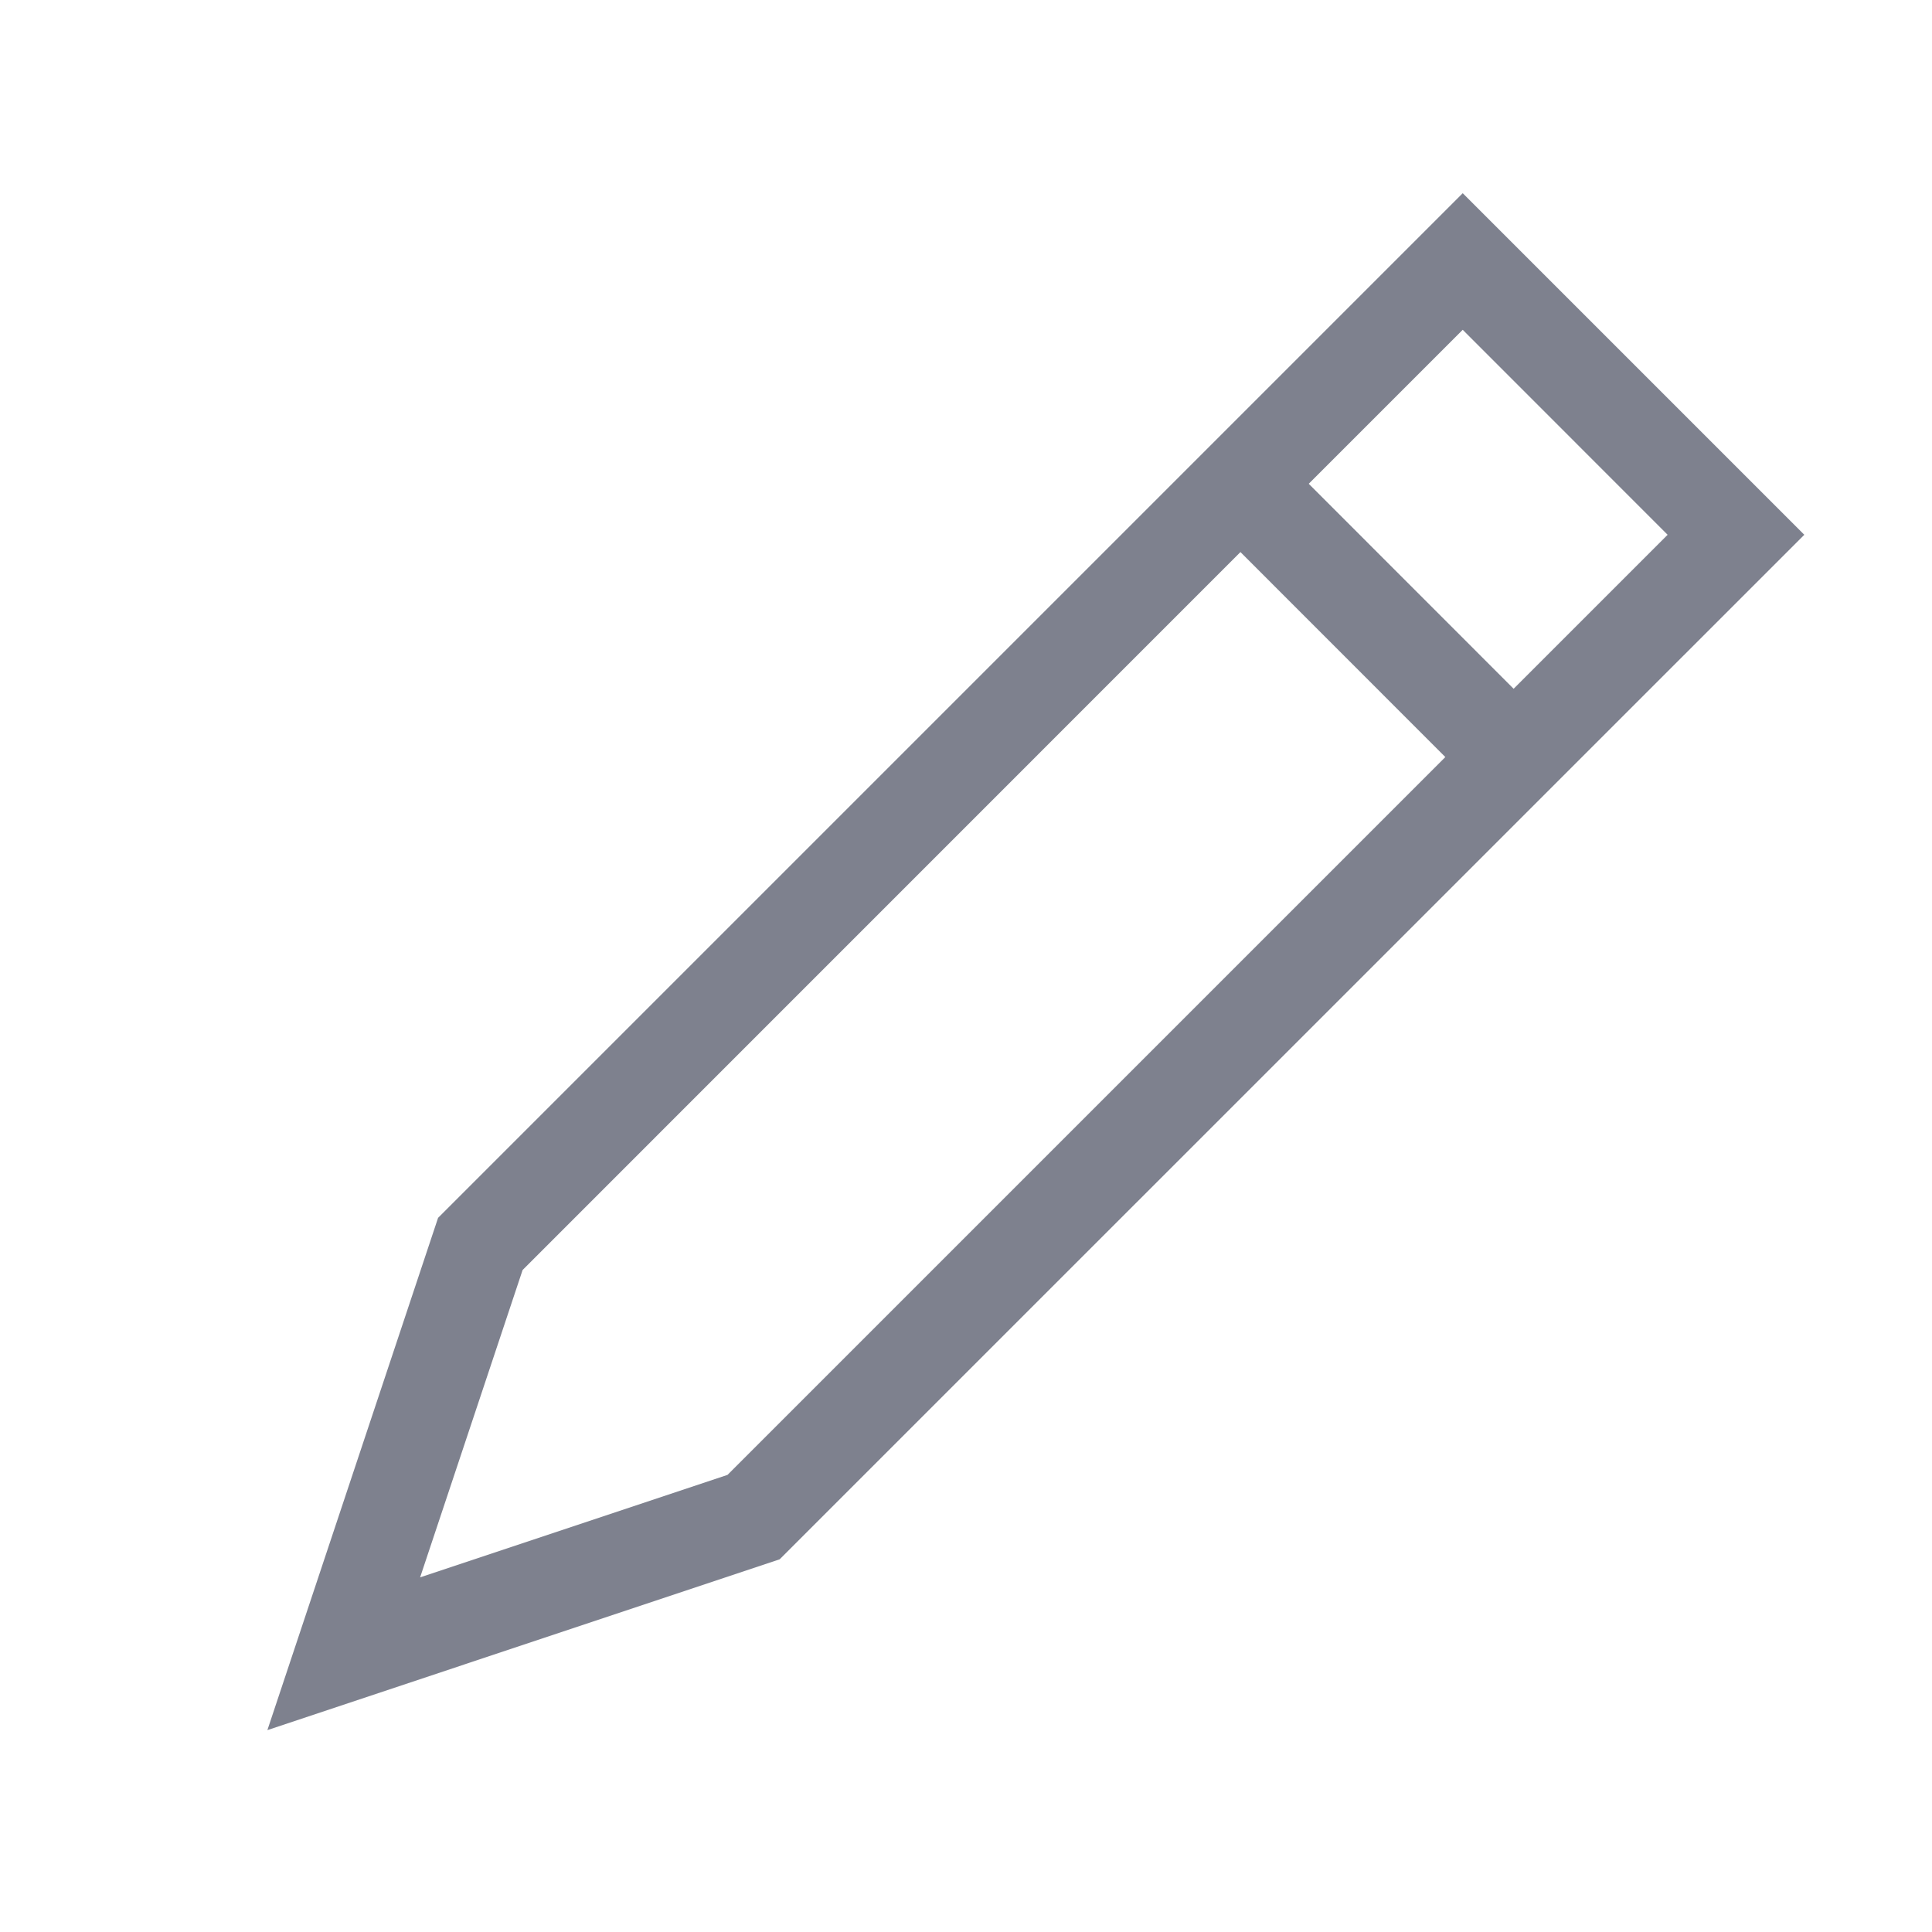<svg width="20" height="20" viewBox="0 0 20 20" fill="none" xmlns="http://www.w3.org/2000/svg">
<path fill-rule="evenodd" clip-rule="evenodd" d="M8.071 16.142L18.678 5.536L15.142 2L4.535 12.607L2.768 17.91L8.071 16.142ZM15.142 3.414L17.263 5.536L15.669 7.13L13.548 5.008L15.142 3.414ZM12.841 5.715L5.41 13.147L4.349 16.329L7.531 15.268L14.962 7.837L12.841 5.715Z" fill="#7E818E"/>
</svg>
